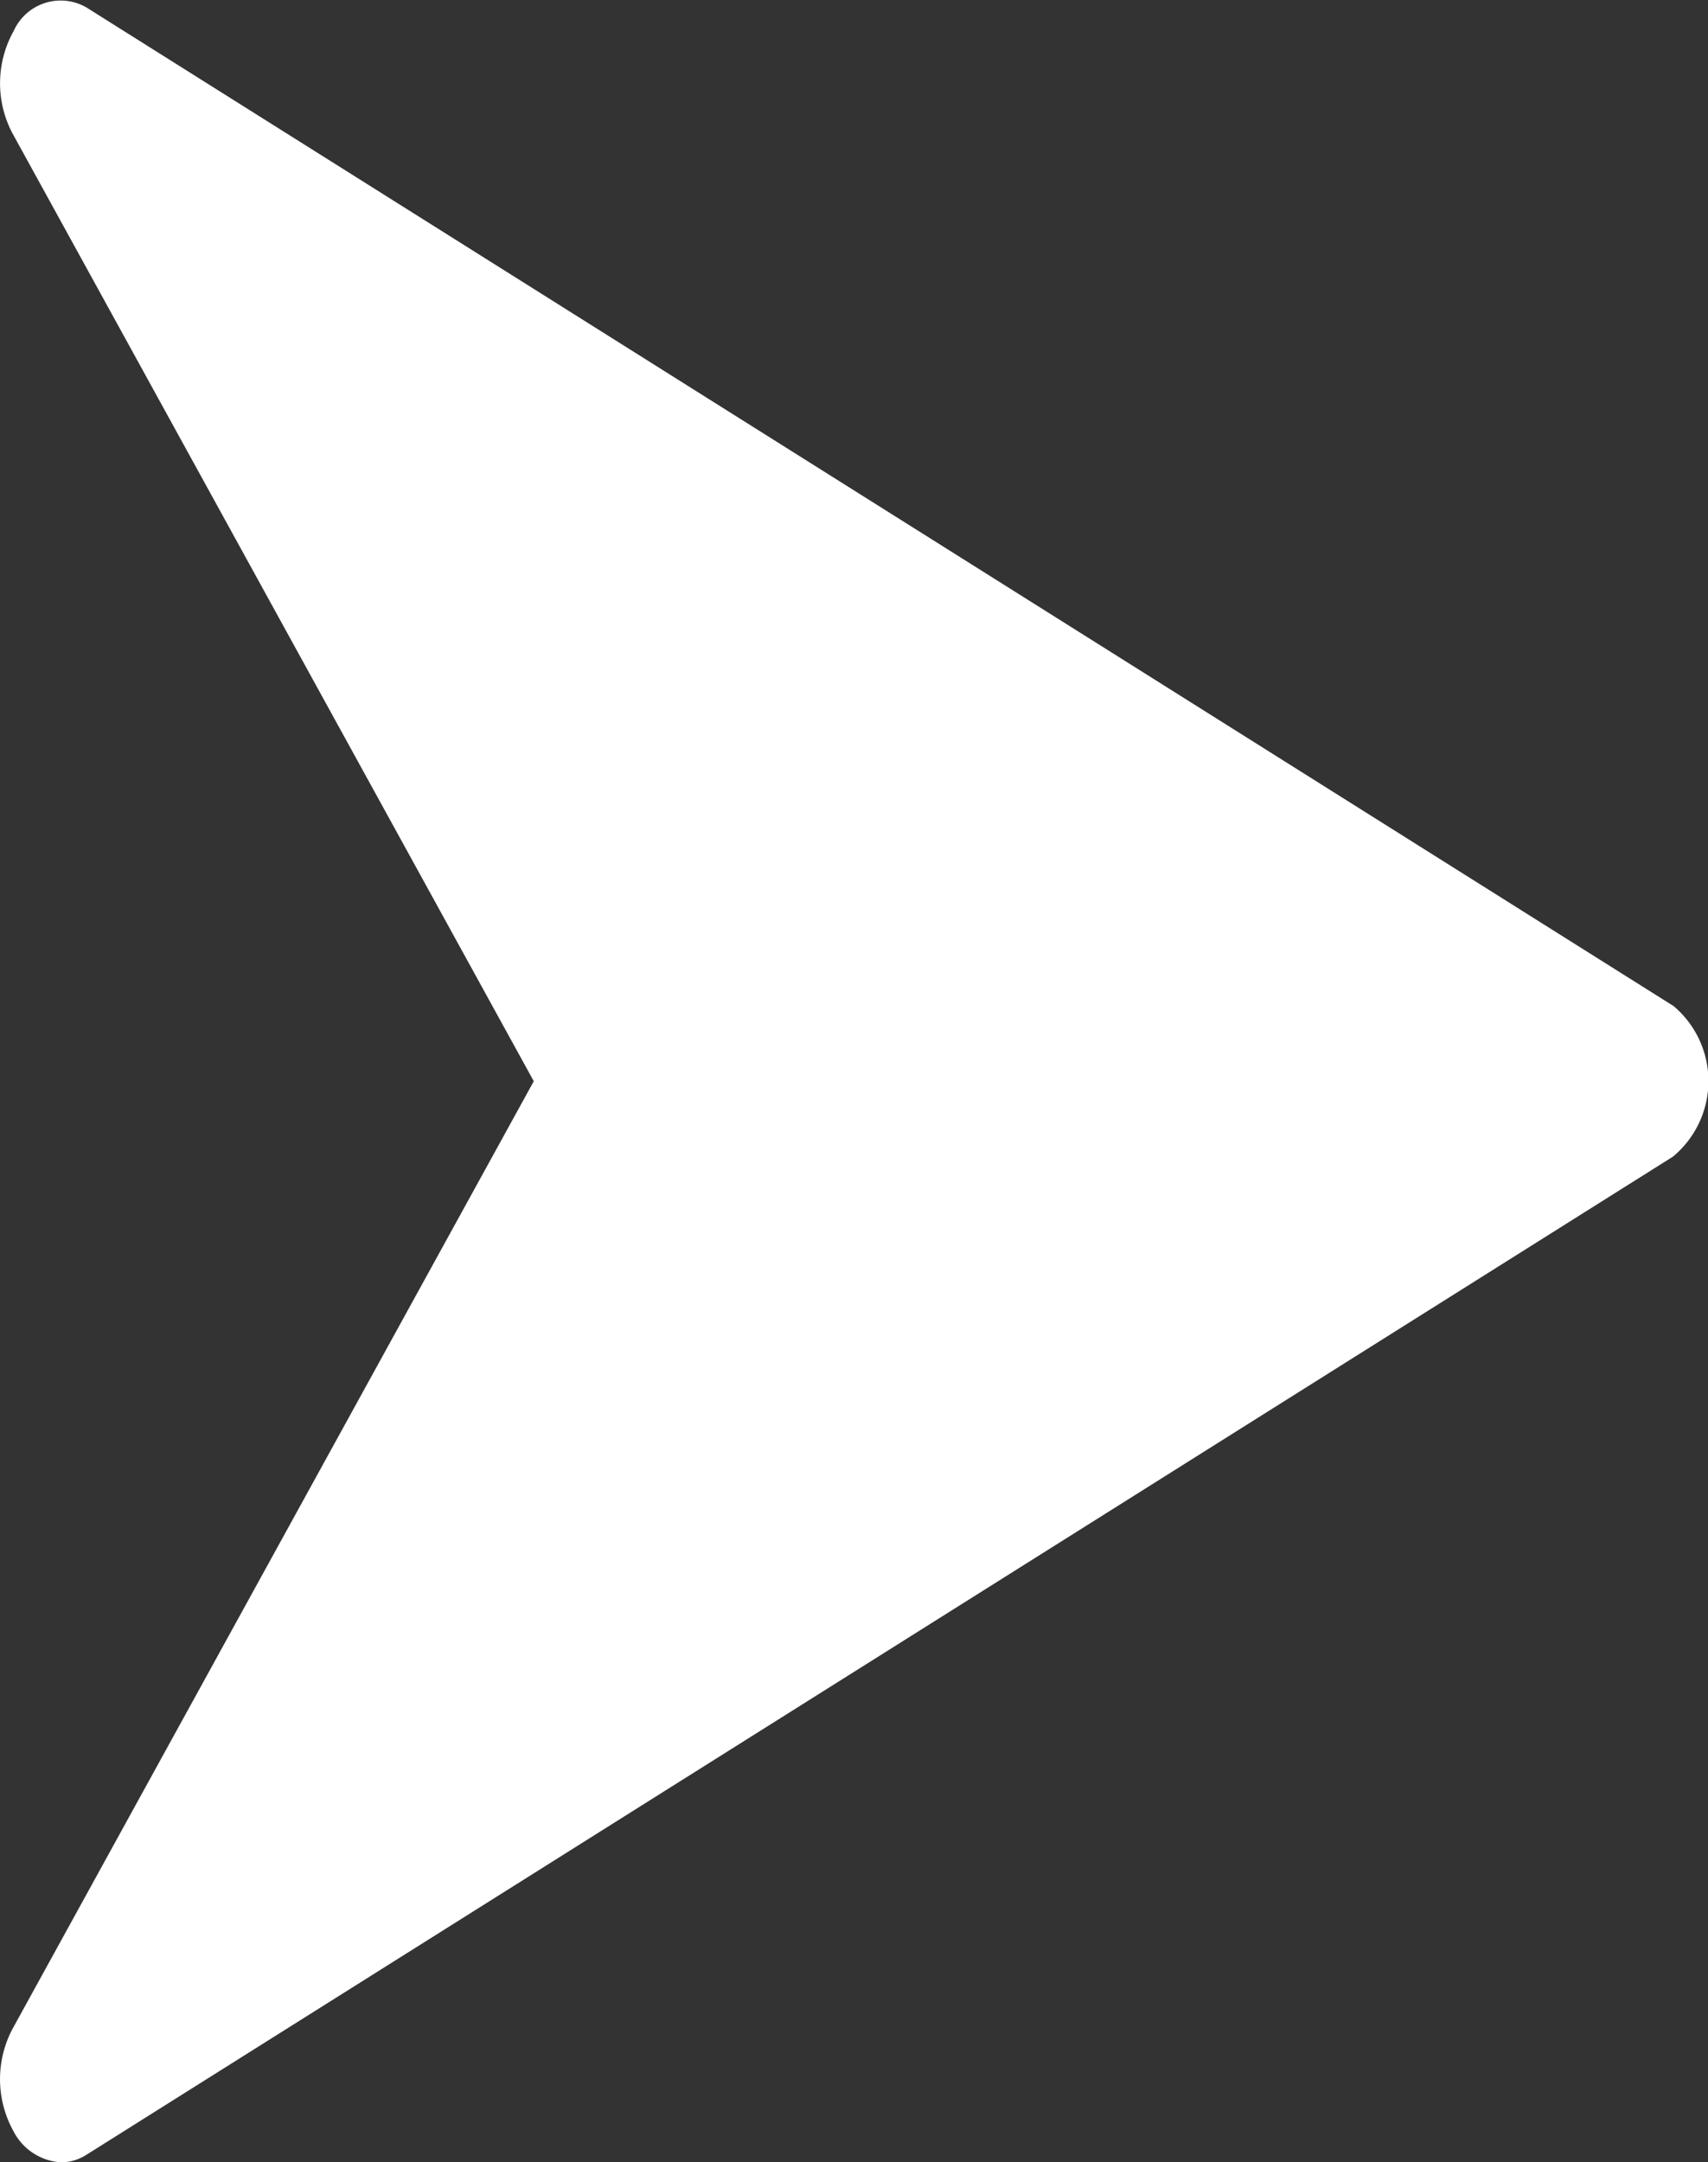 <svg xmlns="http://www.w3.org/2000/svg" width="11.945" height="15.115" viewBox="0 0 11.945 15.115">
  <rect x="0" y="0" width="11.945" height="15.115" fill="#333333" stroke="none"/>
  <g id="Group_20314" data-name="Group 20314" transform="translate(0 -16.02)">
    <g id="Group_20313" data-name="Group 20313" transform="translate(0 16.02)">
      <path id="Path_101761" data-name="Path 101761" d="M11.7,23.05.606,16.073a.36.36,0,0,0-.51.163.749.749,0,0,0-.01.714l3.647,6.628L.086,30.205a.751.751,0,0,0,.009.714.4.4,0,0,0,.332.216.332.332,0,0,0,.178-.053L11.7,24.105a.686.686,0,0,0,0-1.056Z" transform="translate(0 -16.02)" fill="#fff"/>
    </g>
  </g>
</svg>
